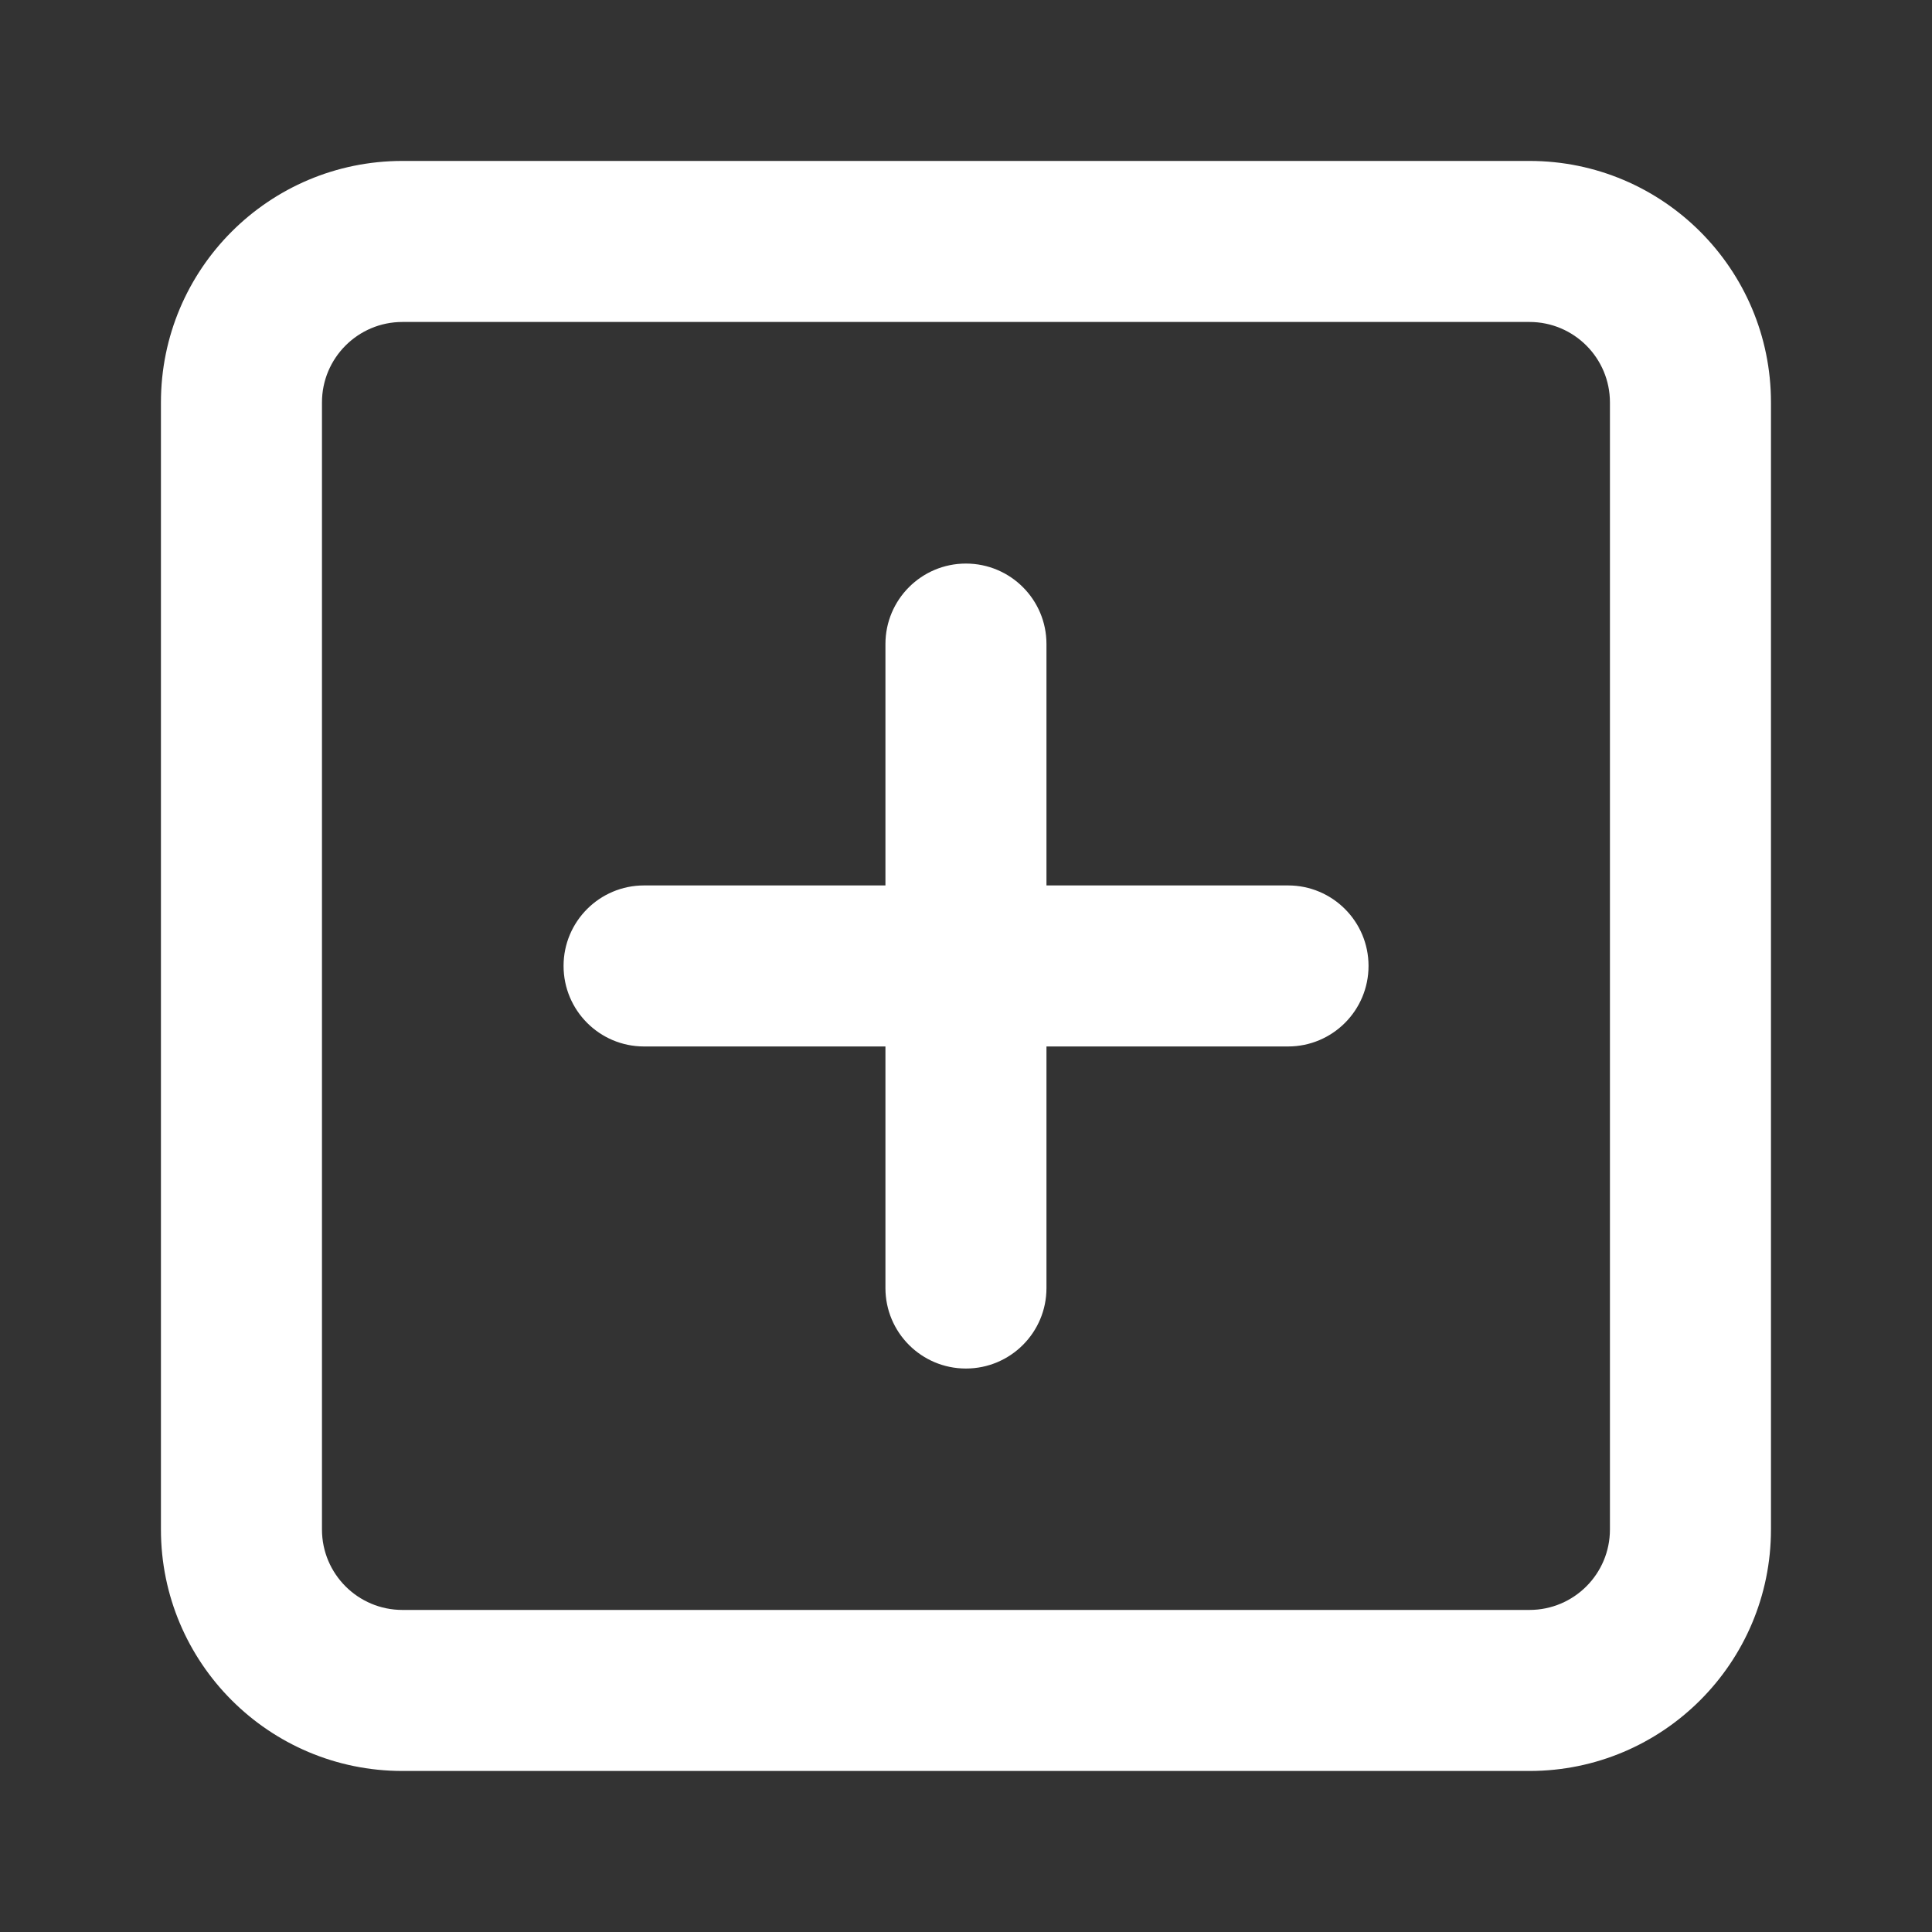 <svg width="20" height="20" viewBox="0 0 20 20" fill="none" xmlns="http://www.w3.org/2000/svg">
<rect x="0" y="0" width="20" height="20" fill="#333333" stroke="none"/>
<path fill-rule="evenodd" clip-rule="evenodd" d="M4.166 3.333C3.706 3.333 3.333 3.706 3.333 4.166V15.833C3.333 16.293 3.706 16.666 4.166 16.666H15.833C16.293 16.666 16.666 16.293 16.666 15.833V4.166C16.666 3.706 16.293 3.333 15.833 3.333H4.166ZM1.666 4.166C1.666 2.785 2.785 1.666 4.166 1.666H15.833C17.213 1.666 18.333 2.785 18.333 4.166V15.833C18.333 17.213 17.213 18.333 15.833 18.333H4.166C2.785 18.333 1.666 17.213 1.666 15.833V4.166Z" fill="white"/>
<path fill-rule="evenodd" clip-rule="evenodd" d="M9.999 5.834C10.46 5.834 10.833 6.207 10.833 6.667V13.334C10.833 13.794 10.46 14.167 9.999 14.167C9.539 14.167 9.166 13.794 9.166 13.334V6.667C9.166 6.207 9.539 5.834 9.999 5.834Z" fill="white"/>
<path fill-rule="evenodd" clip-rule="evenodd" d="M5.834 9.999C5.834 9.539 6.207 9.166 6.667 9.166H13.334C13.794 9.166 14.167 9.539 14.167 9.999C14.167 10.46 13.794 10.833 13.334 10.833H6.667C6.207 10.833 5.834 10.46 5.834 9.999Z" fill="white"/>
</svg>
